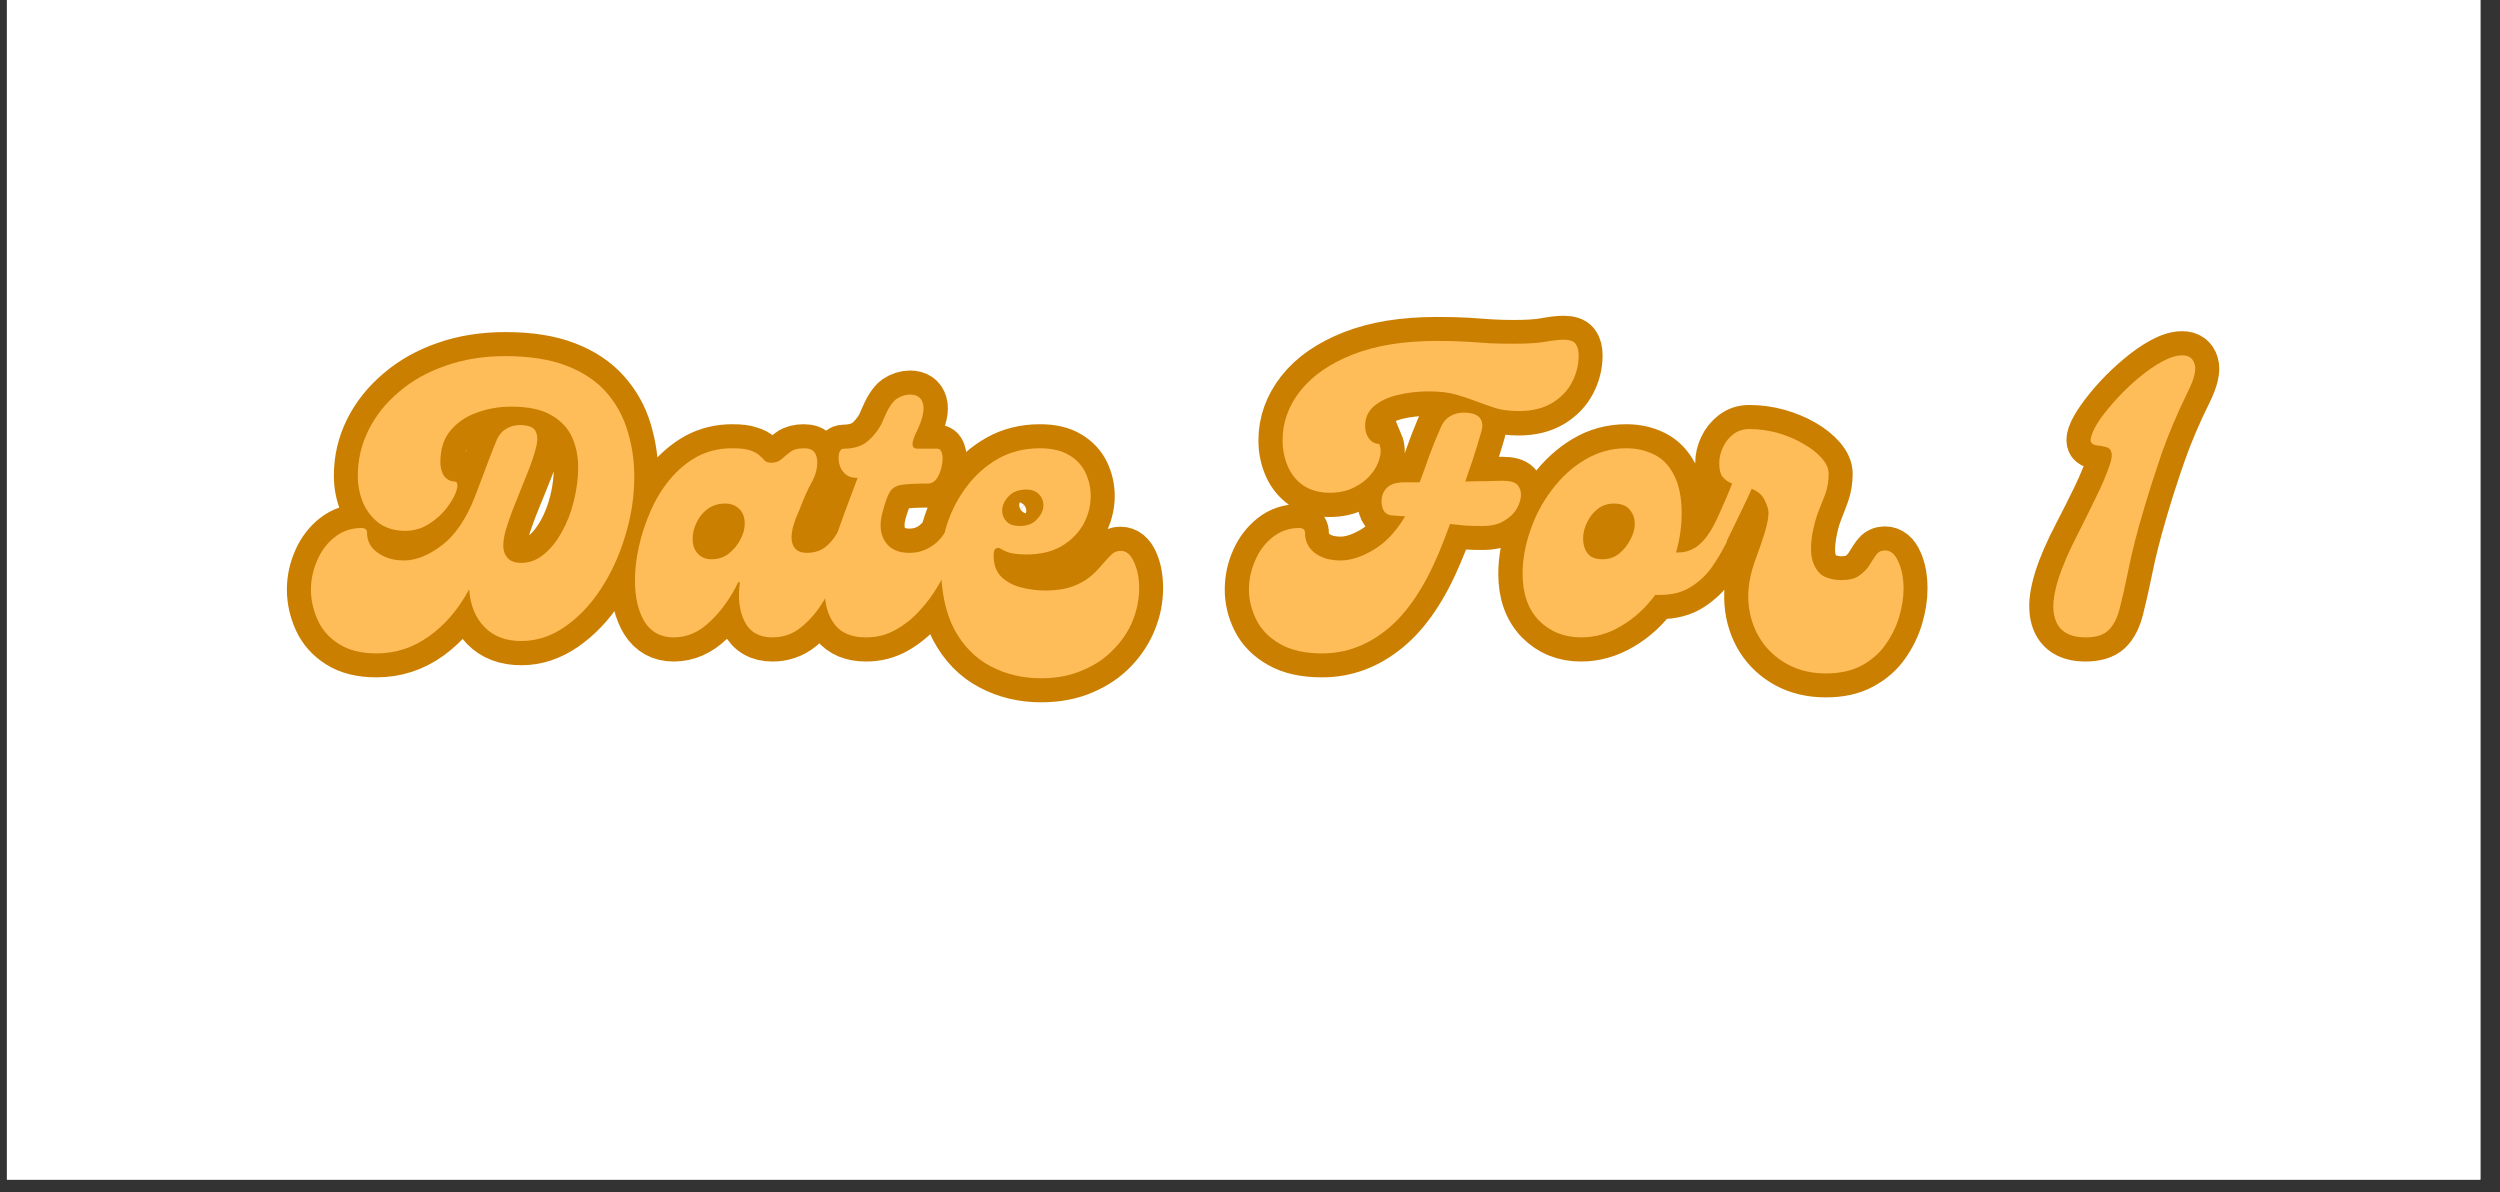 <svg xmlns="http://www.w3.org/2000/svg" xmlns:xlink="http://www.w3.org/1999/xlink" width="130" zoomAndPan="magnify" viewBox="0 0 97.5 46.5" height="62" preserveAspectRatio="xMidYMid meet" version="1.0"><rect x="0" y="0" width="97.5" height="46.5" fill="#333333" stroke="none"/><defs><g/><clipPath id="47379e0446"><path d="M 0.27 0 L 96.734 0 L 96.734 46.004 L 0.27 46.004 Z M 0.27 0 " clip-rule="nonzero"/></clipPath><clipPath id="db2bf7e1ee"><path d="M 1 2 L 96.734 2 L 96.734 38 L 1 38 Z M 1 2 " clip-rule="nonzero"/></clipPath></defs><g clip-path="url(#47379e0446)"><path fill="#ffffff" d="M 0.27 0 L 96.734 0 L 96.734 46.004 L 0.27 46.004 Z M 0.27 0 " fill-opacity="1" fill-rule="nonzero"/><path fill="#ffffff" d="M 0.27 0 L 96.734 0 L 96.734 46.004 L 0.27 46.004 Z M 0.27 0 " fill-opacity="1" fill-rule="nonzero"/></g><g clip-path="url(#db2bf7e1ee)"><path stroke-linecap="butt" transform="matrix(0.742, 0, 0, 0.742, 4.872, 18.18)" fill="none" stroke-linejoin="miter" d="M 13.223 9.834 C 12.412 9.834 11.754 9.671 11.244 9.344 C 10.733 9.023 10.365 8.602 10.133 8.086 C 9.901 7.57 9.78 7.039 9.78 6.496 C 9.78 5.954 9.891 5.433 10.112 4.938 C 10.328 4.443 10.638 4.038 11.033 3.727 C 11.433 3.412 11.896 3.259 12.428 3.259 C 12.623 3.259 12.723 3.338 12.723 3.496 C 12.723 3.933 12.912 4.291 13.291 4.559 C 13.671 4.833 14.129 4.97 14.671 4.97 C 15.292 4.97 15.955 4.701 16.655 4.164 C 17.361 3.627 17.94 2.764 18.408 1.569 C 18.577 1.116 18.756 0.653 18.93 0.169 C 19.114 -0.316 19.288 -0.768 19.461 -1.19 C 19.593 -1.537 19.767 -1.784 19.982 -1.932 C 20.204 -2.074 20.462 -2.148 20.751 -2.148 C 21.172 -2.148 21.441 -2.053 21.556 -1.858 C 21.667 -1.663 21.693 -1.405 21.625 -1.074 C 21.562 -0.758 21.435 -0.363 21.246 0.106 C 21.062 0.579 20.862 1.069 20.651 1.58 C 20.44 2.09 20.256 2.574 20.104 3.027 C 19.956 3.485 19.877 3.864 19.877 4.175 C 19.877 4.422 19.956 4.638 20.104 4.817 C 20.256 4.996 20.498 5.086 20.835 5.086 C 21.272 5.086 21.667 4.938 22.02 4.638 C 22.383 4.343 22.694 3.948 22.967 3.459 C 23.241 2.969 23.446 2.427 23.594 1.832 C 23.741 1.232 23.81 0.642 23.81 0.058 C 23.81 -0.51 23.71 -1.032 23.499 -1.505 C 23.299 -1.984 22.941 -2.374 22.43 -2.674 C 21.92 -2.974 21.209 -3.122 20.293 -3.122 C 19.672 -3.122 19.072 -3.022 18.503 -2.811 C 17.935 -2.611 17.471 -2.295 17.113 -1.869 C 16.755 -1.442 16.576 -0.884 16.576 -0.2 C 16.576 0.095 16.65 0.332 16.798 0.527 C 16.945 0.716 17.124 0.811 17.334 0.811 C 17.482 0.827 17.519 0.969 17.44 1.232 C 17.371 1.495 17.213 1.795 16.966 2.138 C 16.724 2.474 16.408 2.764 16.018 3.017 C 15.639 3.269 15.208 3.396 14.729 3.396 C 14.186 3.396 13.728 3.259 13.36 2.99 C 12.991 2.717 12.712 2.359 12.523 1.916 C 12.339 1.474 12.249 1 12.249 0.495 C 12.249 -0.352 12.439 -1.153 12.812 -1.905 C 13.191 -2.664 13.728 -3.332 14.413 -3.911 C 15.102 -4.501 15.918 -4.959 16.866 -5.285 C 17.814 -5.617 18.856 -5.78 19.998 -5.78 C 21.272 -5.78 22.341 -5.612 23.204 -5.275 C 24.073 -4.943 24.768 -4.474 25.289 -3.885 C 25.815 -3.295 26.194 -2.621 26.421 -1.858 C 26.652 -1.095 26.773 -0.295 26.773 0.553 C 26.773 1.616 26.61 2.659 26.294 3.691 C 25.979 4.712 25.547 5.638 24.994 6.47 C 24.447 7.297 23.81 7.96 23.094 8.455 C 22.378 8.95 21.625 9.197 20.835 9.197 C 20.014 9.197 19.361 8.95 18.882 8.455 C 18.408 7.96 18.14 7.297 18.087 6.475 C 17.529 7.507 16.834 8.328 16.003 8.934 C 15.166 9.534 14.239 9.834 13.223 9.834 Z M 28.848 9.002 C 28.174 9.002 27.663 8.723 27.316 8.165 C 26.974 7.607 26.8 6.886 26.8 6.002 C 26.8 5.444 26.873 4.849 27.01 4.222 C 27.147 3.591 27.353 2.969 27.626 2.364 C 27.9 1.753 28.237 1.2 28.648 0.706 C 29.058 0.206 29.537 -0.189 30.079 -0.489 C 30.627 -0.784 31.243 -0.937 31.927 -0.937 C 32.327 -0.937 32.633 -0.9 32.849 -0.821 C 33.07 -0.753 33.238 -0.663 33.349 -0.558 C 33.464 -0.453 33.559 -0.358 33.638 -0.284 C 33.717 -0.216 33.822 -0.179 33.959 -0.179 C 34.18 -0.179 34.359 -0.242 34.502 -0.368 C 34.638 -0.495 34.796 -0.621 34.965 -0.747 C 35.138 -0.874 35.381 -0.937 35.686 -0.937 C 35.949 -0.937 36.133 -0.868 36.233 -0.737 C 36.333 -0.605 36.381 -0.426 36.381 -0.2 C 36.381 0.169 36.281 0.537 36.07 0.906 C 35.87 1.269 35.654 1.743 35.428 2.327 C 35.096 3.054 34.975 3.606 35.06 3.996 C 35.144 4.38 35.407 4.57 35.844 4.57 C 36.186 4.57 36.486 4.48 36.739 4.306 C 36.992 4.122 37.218 3.875 37.418 3.559 C 37.518 3.401 37.655 3.343 37.818 3.385 C 37.986 3.433 38.123 3.522 38.234 3.654 C 38.35 3.785 38.371 3.917 38.308 4.054 C 38.071 4.512 37.813 5.028 37.544 5.596 C 37.271 6.16 36.97 6.696 36.634 7.212 C 36.307 7.728 35.928 8.155 35.507 8.497 C 35.081 8.834 34.591 9.002 34.033 9.002 C 33.343 9.002 32.859 8.723 32.575 8.165 C 32.29 7.607 32.206 6.923 32.327 6.102 L 32.248 6.102 C 31.854 6.907 31.359 7.591 30.774 8.155 C 30.195 8.718 29.553 9.002 28.848 9.002 Z M 30.838 4.886 C 31.18 4.886 31.48 4.786 31.738 4.591 C 32.001 4.391 32.201 4.149 32.348 3.864 C 32.491 3.58 32.564 3.296 32.564 3.017 C 32.564 2.69 32.469 2.432 32.285 2.248 C 32.101 2.059 31.848 1.964 31.532 1.964 C 31.19 1.964 30.89 2.059 30.637 2.248 C 30.385 2.432 30.19 2.664 30.053 2.948 C 29.911 3.238 29.843 3.522 29.843 3.812 C 29.843 4.143 29.932 4.406 30.111 4.601 C 30.29 4.791 30.532 4.886 30.838 4.886 Z M 38.96 9.002 C 38.218 9.002 37.665 8.771 37.313 8.318 C 36.965 7.855 36.791 7.26 36.791 6.528 C 36.791 5.791 36.939 5.001 37.228 4.154 C 37.402 3.648 37.597 3.106 37.808 2.522 C 38.018 1.938 38.25 1.301 38.497 0.611 C 38.208 0.611 37.986 0.537 37.834 0.385 C 37.681 0.232 37.581 0.053 37.534 -0.147 C 37.486 -0.358 37.486 -0.537 37.534 -0.689 C 37.581 -0.842 37.665 -0.916 37.786 -0.916 C 38.366 -0.916 38.824 -1.079 39.155 -1.4 C 39.487 -1.726 39.718 -2.069 39.85 -2.427 C 40.092 -3.006 40.324 -3.374 40.545 -3.527 C 40.771 -3.68 41.013 -3.759 41.266 -3.759 C 41.635 -3.759 41.866 -3.601 41.956 -3.29 C 42.051 -2.979 41.945 -2.511 41.64 -1.89 C 41.498 -1.569 41.414 -1.326 41.398 -1.163 C 41.387 -1 41.471 -0.916 41.661 -0.916 L 42.693 -0.916 C 42.83 -0.916 42.914 -0.821 42.951 -0.637 C 42.993 -0.453 42.988 -0.237 42.94 0 C 42.898 0.237 42.814 0.448 42.688 0.637 C 42.561 0.821 42.398 0.911 42.193 0.911 C 41.587 0.911 41.14 0.937 40.845 0.985 C 40.555 1.032 40.35 1.148 40.229 1.332 C 40.113 1.516 39.987 1.832 39.85 2.285 C 39.639 2.975 39.666 3.527 39.94 3.938 C 40.213 4.343 40.64 4.549 41.224 4.549 C 41.624 4.549 41.977 4.459 42.287 4.28 C 42.598 4.101 42.851 3.859 43.051 3.559 C 43.156 3.401 43.293 3.343 43.456 3.385 C 43.625 3.433 43.761 3.522 43.872 3.654 C 43.988 3.785 44.009 3.917 43.946 4.054 C 43.825 4.28 43.667 4.591 43.467 4.986 C 43.267 5.38 43.03 5.812 42.751 6.281 C 42.477 6.739 42.151 7.176 41.777 7.586 C 41.408 7.997 40.987 8.339 40.519 8.602 C 40.05 8.865 39.529 9.002 38.96 9.002 Z M 48.157 11.145 C 47.189 11.145 46.304 10.934 45.504 10.508 C 44.699 10.087 44.062 9.429 43.593 8.544 C 43.119 7.655 42.888 6.512 42.888 5.122 C 42.888 4.422 43.003 3.717 43.235 3.011 C 43.472 2.301 43.809 1.648 44.262 1.053 C 44.709 0.458 45.257 -0.026 45.899 -0.389 C 46.541 -0.753 47.278 -0.937 48.099 -0.937 C 48.72 -0.937 49.226 -0.821 49.615 -0.584 C 50.005 -0.358 50.295 -0.047 50.479 0.337 C 50.663 0.721 50.758 1.132 50.758 1.569 C 50.758 2.101 50.621 2.601 50.358 3.075 C 50.094 3.543 49.71 3.922 49.21 4.212 C 48.705 4.501 48.099 4.649 47.399 4.649 C 47.199 4.649 46.978 4.628 46.725 4.591 C 46.473 4.549 46.236 4.459 46.009 4.328 C 45.941 4.291 45.872 4.285 45.799 4.322 C 45.725 4.354 45.683 4.438 45.672 4.57 C 45.646 5.086 45.767 5.486 46.041 5.77 C 46.315 6.054 46.662 6.254 47.094 6.365 C 47.525 6.481 47.952 6.533 48.373 6.533 C 48.942 6.533 49.415 6.465 49.794 6.328 C 50.173 6.186 50.484 6.017 50.726 5.812 C 50.974 5.607 51.179 5.396 51.353 5.186 C 51.526 4.975 51.69 4.796 51.832 4.659 C 51.979 4.517 52.142 4.449 52.327 4.449 C 52.632 4.449 52.869 4.643 53.042 5.028 C 53.216 5.412 53.3 5.875 53.3 6.417 C 53.3 6.986 53.19 7.555 52.964 8.118 C 52.737 8.681 52.406 9.192 51.969 9.644 C 51.532 10.102 50.989 10.466 50.347 10.734 C 49.71 11.008 48.978 11.145 48.157 11.145 Z M 47.046 3.159 C 47.425 3.159 47.726 3.038 47.941 2.79 C 48.162 2.543 48.273 2.295 48.273 2.043 C 48.273 1.822 48.194 1.632 48.041 1.469 C 47.894 1.311 47.662 1.227 47.362 1.227 C 46.973 1.227 46.667 1.348 46.441 1.59 C 46.22 1.827 46.109 2.08 46.109 2.343 C 46.109 2.553 46.183 2.743 46.336 2.911 C 46.488 3.075 46.725 3.159 47.046 3.159 Z M 75.627 -6.638 C 75.927 -6.638 76.132 -6.57 76.242 -6.433 C 76.348 -6.291 76.4 -6.091 76.4 -5.827 C 76.4 -5.322 76.279 -4.843 76.042 -4.39 C 75.8 -3.937 75.448 -3.574 74.979 -3.295 C 74.51 -3.022 73.937 -2.879 73.263 -2.879 C 72.794 -2.879 72.389 -2.932 72.047 -3.043 C 71.705 -3.148 71.368 -3.269 71.047 -3.401 C 70.72 -3.532 70.362 -3.648 69.973 -3.753 C 69.583 -3.859 69.104 -3.911 68.53 -3.911 C 67.951 -3.911 67.398 -3.848 66.882 -3.727 C 66.367 -3.601 65.951 -3.406 65.64 -3.143 C 65.329 -2.879 65.177 -2.532 65.177 -2.111 C 65.177 -1.842 65.25 -1.621 65.393 -1.437 C 65.54 -1.263 65.719 -1.174 65.93 -1.174 C 66.019 -0.963 66.03 -0.705 65.945 -0.405 C 65.872 -0.11 65.714 0.174 65.482 0.448 C 65.25 0.721 64.95 0.948 64.582 1.132 C 64.224 1.316 63.803 1.406 63.329 1.406 C 62.782 1.406 62.329 1.279 61.955 1.027 C 61.581 0.764 61.302 0.427 61.118 0 C 60.934 -0.426 60.844 -0.879 60.844 -1.353 C 60.844 -2.295 61.155 -3.158 61.776 -3.953 C 62.397 -4.748 63.318 -5.385 64.524 -5.859 C 65.74 -6.338 67.214 -6.575 68.951 -6.575 C 69.573 -6.575 70.099 -6.564 70.525 -6.538 C 70.962 -6.512 71.368 -6.485 71.747 -6.454 C 72.136 -6.428 72.552 -6.417 73 -6.417 C 73.721 -6.417 74.274 -6.454 74.658 -6.528 C 75.053 -6.601 75.374 -6.638 75.627 -6.638 Z M 72.389 0.774 C 72.784 0.774 73.042 0.843 73.168 0.979 C 73.294 1.122 73.358 1.295 73.358 1.511 C 73.358 1.732 73.289 1.969 73.152 2.222 C 73.01 2.474 72.794 2.69 72.494 2.875 C 72.199 3.054 71.82 3.138 71.357 3.138 C 71.036 3.138 70.736 3.133 70.457 3.111 C 70.178 3.09 69.909 3.064 69.641 3.038 C 69.551 3.29 69.457 3.548 69.357 3.806 C 69.257 4.064 69.151 4.317 69.046 4.57 C 68.293 6.37 67.398 7.702 66.356 8.555 C 65.319 9.408 64.177 9.834 62.929 9.834 C 62.013 9.834 61.271 9.671 60.702 9.344 C 60.134 9.023 59.718 8.602 59.46 8.086 C 59.202 7.57 59.075 7.039 59.075 6.496 C 59.075 5.954 59.181 5.433 59.402 4.938 C 59.618 4.443 59.928 4.038 60.323 3.727 C 60.723 3.412 61.186 3.259 61.718 3.259 C 61.913 3.259 62.013 3.338 62.013 3.496 C 62.013 3.933 62.187 4.291 62.529 4.559 C 62.871 4.833 63.334 4.97 63.903 4.97 C 64.419 4.97 64.987 4.786 65.608 4.422 C 66.23 4.054 66.788 3.464 67.283 2.638 C 67.188 2.627 67.093 2.617 66.998 2.611 C 66.909 2.606 66.819 2.601 66.725 2.601 C 66.482 2.601 66.309 2.532 66.203 2.39 C 66.098 2.253 66.051 2.08 66.051 1.869 C 66.051 1.574 66.14 1.332 66.324 1.143 C 66.514 0.953 66.814 0.853 67.225 0.853 L 68.056 0.853 C 68.23 0.39 68.399 -0.073 68.562 -0.537 C 68.725 -1 68.893 -1.437 69.067 -1.848 C 69.199 -2.195 69.378 -2.437 69.594 -2.585 C 69.815 -2.732 70.073 -2.8 70.362 -2.8 C 70.799 -2.8 71.083 -2.706 71.226 -2.511 C 71.362 -2.321 71.378 -2.058 71.273 -1.732 C 71.141 -1.279 71.004 -0.847 70.868 -0.431 C 70.725 -0.016 70.583 0.4 70.441 0.811 C 70.862 0.8 71.241 0.79 71.568 0.785 C 71.905 0.774 72.178 0.774 72.389 0.774 Z M 83.249 3.559 C 83.328 3.438 83.449 3.396 83.623 3.427 C 83.797 3.459 83.949 3.533 84.076 3.643 C 84.202 3.759 84.223 3.896 84.144 4.054 C 83.96 4.449 83.718 4.859 83.418 5.286 C 83.123 5.707 82.749 6.059 82.302 6.349 C 81.859 6.633 81.312 6.775 80.664 6.775 L 80.428 6.775 C 79.938 7.449 79.354 7.991 78.669 8.392 C 77.985 8.797 77.274 9.002 76.532 9.002 C 75.642 9.002 74.911 8.702 74.326 8.107 C 73.747 7.507 73.452 6.696 73.452 5.665 C 73.452 4.917 73.589 4.159 73.863 3.385 C 74.131 2.611 74.516 1.895 75 1.243 C 75.495 0.585 76.069 0.058 76.727 -0.337 C 77.39 -0.737 78.122 -0.937 78.917 -0.937 C 79.459 -0.937 79.949 -0.826 80.385 -0.605 C 80.822 -0.389 81.17 -0.026 81.428 0.479 C 81.691 0.979 81.817 1.648 81.817 2.485 C 81.817 3.185 81.717 3.87 81.523 4.528 L 81.659 4.528 C 81.949 4.528 82.228 4.454 82.491 4.301 C 82.76 4.149 83.012 3.901 83.249 3.559 Z M 77.664 4.886 C 77.995 4.886 78.285 4.786 78.538 4.591 C 78.79 4.391 78.99 4.149 79.138 3.864 C 79.28 3.58 79.354 3.296 79.354 3.017 C 79.354 2.727 79.269 2.48 79.096 2.274 C 78.927 2.069 78.648 1.964 78.264 1.964 C 77.943 1.964 77.664 2.059 77.416 2.248 C 77.174 2.432 76.979 2.664 76.843 2.948 C 76.7 3.238 76.632 3.522 76.632 3.812 C 76.632 4.106 76.711 4.359 76.869 4.57 C 77.027 4.78 77.295 4.886 77.664 4.886 Z M 92.504 4.433 C 92.809 4.433 93.046 4.628 93.215 5.017 C 93.394 5.407 93.478 5.88 93.478 6.439 C 93.478 6.912 93.399 7.412 93.246 7.928 C 93.094 8.444 92.857 8.929 92.541 9.376 C 92.225 9.829 91.809 10.192 91.288 10.471 C 90.772 10.75 90.146 10.887 89.403 10.887 C 88.635 10.887 87.956 10.729 87.366 10.413 C 86.776 10.097 86.308 9.66 85.955 9.113 C 85.608 8.56 85.397 7.928 85.339 7.212 C 85.281 6.496 85.397 5.738 85.687 4.943 C 85.871 4.443 86.034 3.97 86.171 3.527 C 86.313 3.08 86.382 2.711 86.382 2.422 C 86.382 2.29 86.324 2.085 86.203 1.816 C 86.087 1.543 85.855 1.337 85.508 1.19 C 85.387 1.453 85.244 1.769 85.071 2.127 C 84.902 2.48 84.729 2.838 84.555 3.19 C 84.381 3.538 84.244 3.827 84.139 4.054 C 84.06 4.222 83.928 4.285 83.749 4.243 C 83.57 4.196 83.423 4.101 83.302 3.954 C 83.186 3.812 83.165 3.675 83.244 3.559 C 83.428 3.29 83.639 2.896 83.87 2.374 C 84.102 1.848 84.302 1.364 84.476 0.911 C 84.265 0.832 84.102 0.716 83.981 0.564 C 83.86 0.411 83.802 0.169 83.802 -0.158 C 83.802 -0.437 83.865 -0.71 83.992 -0.984 C 84.118 -1.253 84.297 -1.484 84.534 -1.669 C 84.771 -1.853 85.05 -1.948 85.366 -1.948 C 85.887 -1.948 86.392 -1.879 86.887 -1.742 C 87.382 -1.6 87.829 -1.416 88.229 -1.184 C 88.629 -0.953 88.945 -0.695 89.187 -0.416 C 89.424 -0.137 89.545 0.132 89.545 0.395 C 89.545 0.764 89.488 1.111 89.377 1.432 C 89.261 1.748 89.14 2.08 89.003 2.417 C 88.872 2.753 88.766 3.148 88.693 3.596 C 88.582 4.259 88.598 4.764 88.74 5.117 C 88.877 5.47 89.087 5.702 89.366 5.823 C 89.64 5.944 89.919 6.002 90.198 6.002 C 90.625 6.002 90.94 5.923 91.162 5.765 C 91.377 5.601 91.551 5.422 91.677 5.217 C 91.804 5.007 91.925 4.828 92.035 4.67 C 92.151 4.512 92.304 4.433 92.504 4.433 Z M 103.043 9.002 C 102.038 9.002 101.48 8.55 101.374 7.649 C 101.269 6.749 101.69 5.386 102.648 3.559 C 103.006 2.869 103.327 2.227 103.612 1.643 C 103.896 1.048 104.133 0.49 104.317 -0.042 C 104.433 -0.374 104.465 -0.605 104.412 -0.747 C 104.359 -0.884 104.264 -0.968 104.128 -1.005 C 103.985 -1.037 103.843 -1.068 103.701 -1.084 C 103.554 -1.105 103.443 -1.147 103.37 -1.211 C 103.296 -1.279 103.296 -1.416 103.364 -1.626 C 103.443 -1.853 103.601 -2.142 103.849 -2.49 C 104.096 -2.843 104.396 -3.211 104.754 -3.601 C 105.112 -3.985 105.491 -4.343 105.896 -4.68 C 106.302 -5.022 106.697 -5.296 107.086 -5.506 C 107.476 -5.717 107.823 -5.827 108.134 -5.827 C 108.476 -5.827 108.692 -5.669 108.781 -5.364 C 108.876 -5.059 108.766 -4.585 108.45 -3.932 C 107.865 -2.758 107.397 -1.648 107.039 -0.616 C 106.681 0.416 106.37 1.385 106.107 2.285 C 105.744 3.517 105.481 4.559 105.312 5.417 C 105.138 6.27 104.98 6.96 104.844 7.491 C 104.707 8.023 104.507 8.407 104.249 8.644 C 103.991 8.881 103.585 9.002 103.043 9.002 Z M 103.043 9.002 " stroke="#cb7f00" stroke-width="2.534" stroke-opacity="1" stroke-miterlimit="4"/></g><g fill="#ffbd59" fill-opacity="1"><g transform="translate(12.721, 24.858)"><g><path d="M 1.969 0.625 C 1.363 0.625 0.867 0.5 0.484 0.25 C 0.109 0.008 -0.16 -0.297 -0.328 -0.672 C -0.504 -1.055 -0.594 -1.453 -0.594 -1.859 C -0.594 -2.266 -0.508 -2.648 -0.344 -3.016 C -0.188 -3.379 0.035 -3.676 0.328 -3.906 C 0.629 -4.145 0.977 -4.266 1.375 -4.266 C 1.52 -4.266 1.594 -4.203 1.594 -4.078 C 1.594 -3.754 1.734 -3.492 2.016 -3.297 C 2.297 -3.098 2.633 -3 3.031 -3 C 3.5 -3 3.992 -3.195 4.516 -3.594 C 5.035 -3.988 5.469 -4.629 5.812 -5.516 C 5.938 -5.848 6.066 -6.191 6.203 -6.547 C 6.336 -6.91 6.469 -7.25 6.594 -7.562 C 6.688 -7.82 6.816 -8.004 6.984 -8.109 C 7.148 -8.223 7.336 -8.281 7.547 -8.281 C 7.867 -8.281 8.07 -8.207 8.156 -8.062 C 8.238 -7.914 8.254 -7.723 8.203 -7.484 C 8.148 -7.242 8.055 -6.945 7.922 -6.594 C 7.785 -6.25 7.641 -5.883 7.484 -5.5 C 7.328 -5.125 7.191 -4.766 7.078 -4.422 C 6.961 -4.086 6.906 -3.805 6.906 -3.578 C 6.906 -3.391 6.961 -3.227 7.078 -3.094 C 7.191 -2.969 7.367 -2.906 7.609 -2.906 C 7.93 -2.906 8.223 -3.016 8.484 -3.234 C 8.754 -3.453 8.988 -3.742 9.188 -4.109 C 9.395 -4.473 9.551 -4.875 9.656 -5.312 C 9.77 -5.758 9.828 -6.203 9.828 -6.641 C 9.828 -7.055 9.75 -7.441 9.594 -7.797 C 9.438 -8.148 9.172 -8.438 8.797 -8.656 C 8.422 -8.883 7.895 -9 7.219 -9 C 6.75 -9 6.301 -8.922 5.875 -8.766 C 5.457 -8.617 5.113 -8.383 4.844 -8.062 C 4.582 -7.75 4.453 -7.336 4.453 -6.828 C 4.453 -6.609 4.504 -6.426 4.609 -6.281 C 4.723 -6.145 4.859 -6.078 5.016 -6.078 C 5.117 -6.066 5.145 -5.961 5.094 -5.766 C 5.039 -5.566 4.922 -5.344 4.734 -5.094 C 4.555 -4.844 4.32 -4.625 4.031 -4.438 C 3.75 -4.25 3.43 -4.156 3.078 -4.156 C 2.68 -4.156 2.344 -4.254 2.062 -4.453 C 1.789 -4.66 1.582 -4.926 1.438 -5.25 C 1.301 -5.582 1.234 -5.938 1.234 -6.312 C 1.234 -6.938 1.375 -7.531 1.656 -8.094 C 1.938 -8.656 2.332 -9.148 2.844 -9.578 C 3.352 -10.016 3.957 -10.352 4.656 -10.594 C 5.363 -10.844 6.141 -10.969 6.984 -10.969 C 7.93 -10.969 8.727 -10.844 9.375 -10.594 C 10.02 -10.344 10.535 -10 10.922 -9.562 C 11.305 -9.125 11.582 -8.625 11.75 -8.062 C 11.926 -7.5 12.016 -6.898 12.016 -6.266 C 12.016 -5.484 11.895 -4.707 11.656 -3.938 C 11.426 -3.176 11.109 -2.488 10.703 -1.875 C 10.297 -1.258 9.828 -0.77 9.297 -0.406 C 8.766 -0.039 8.203 0.141 7.609 0.141 C 7.004 0.141 6.523 -0.039 6.172 -0.406 C 5.816 -0.77 5.617 -1.258 5.578 -1.875 C 5.16 -1.102 4.641 -0.492 4.016 -0.047 C 3.398 0.398 2.719 0.625 1.969 0.625 Z M 1.969 0.625 "/></g></g></g><g fill="#ffbd59" fill-opacity="1"><g transform="translate(24.716, 24.858)"><g><path d="M 1.562 0 C 1.062 0 0.68 -0.203 0.422 -0.609 C 0.172 -1.023 0.047 -1.566 0.047 -2.234 C 0.047 -2.641 0.098 -3.078 0.203 -3.547 C 0.305 -4.016 0.457 -4.473 0.656 -4.922 C 0.852 -5.379 1.102 -5.789 1.406 -6.156 C 1.719 -6.531 2.07 -6.828 2.469 -7.047 C 2.875 -7.266 3.332 -7.375 3.844 -7.375 C 4.145 -7.375 4.375 -7.348 4.531 -7.297 C 4.695 -7.242 4.82 -7.176 4.906 -7.094 C 4.988 -7.02 5.055 -6.953 5.109 -6.891 C 5.172 -6.836 5.254 -6.812 5.359 -6.812 C 5.523 -6.812 5.66 -6.859 5.766 -6.953 C 5.867 -7.047 5.984 -7.141 6.109 -7.234 C 6.234 -7.328 6.41 -7.375 6.641 -7.375 C 6.836 -7.375 6.973 -7.32 7.047 -7.219 C 7.117 -7.125 7.156 -6.992 7.156 -6.828 C 7.156 -6.555 7.078 -6.285 6.922 -6.016 C 6.773 -5.742 6.617 -5.391 6.453 -4.953 C 6.203 -4.41 6.109 -4 6.172 -3.719 C 6.234 -3.438 6.426 -3.297 6.75 -3.297 C 7.008 -3.297 7.234 -3.359 7.422 -3.484 C 7.609 -3.617 7.773 -3.805 7.922 -4.047 C 7.992 -4.16 8.094 -4.195 8.219 -4.156 C 8.344 -4.125 8.445 -4.055 8.531 -3.953 C 8.613 -3.859 8.629 -3.766 8.578 -3.672 C 8.398 -3.328 8.211 -2.945 8.016 -2.531 C 7.816 -2.113 7.594 -1.711 7.344 -1.328 C 7.102 -0.941 6.82 -0.625 6.5 -0.375 C 6.188 -0.125 5.82 0 5.406 0 C 4.895 0 4.535 -0.203 4.328 -0.609 C 4.117 -1.023 4.055 -1.539 4.141 -2.156 L 4.078 -2.156 C 3.785 -1.551 3.422 -1.039 2.984 -0.625 C 2.555 -0.207 2.082 0 1.562 0 Z M 3.031 -3.047 C 3.289 -3.047 3.516 -3.117 3.703 -3.266 C 3.898 -3.422 4.051 -3.602 4.156 -3.812 C 4.27 -4.02 4.328 -4.227 4.328 -4.438 C 4.328 -4.688 4.254 -4.879 4.109 -5.016 C 3.973 -5.148 3.789 -5.219 3.562 -5.219 C 3.301 -5.219 3.078 -5.148 2.891 -5.016 C 2.703 -4.879 2.555 -4.703 2.453 -4.484 C 2.348 -4.273 2.297 -4.062 2.297 -3.844 C 2.297 -3.602 2.363 -3.41 2.5 -3.266 C 2.633 -3.117 2.812 -3.047 3.031 -3.047 Z M 3.031 -3.047 "/></g></g></g><g fill="#ffbd59" fill-opacity="1"><g transform="translate(32.29, 24.858)"><g><path d="M 1.484 0 C 0.93 0 0.523 -0.164 0.266 -0.5 C 0.004 -0.844 -0.125 -1.285 -0.125 -1.828 C -0.125 -2.379 -0.016 -2.969 0.203 -3.594 C 0.328 -3.969 0.469 -4.367 0.625 -4.797 C 0.789 -5.234 0.969 -5.707 1.156 -6.219 C 0.938 -6.219 0.77 -6.273 0.656 -6.391 C 0.539 -6.504 0.469 -6.633 0.438 -6.781 C 0.406 -6.938 0.406 -7.07 0.438 -7.188 C 0.469 -7.301 0.531 -7.359 0.625 -7.359 C 1.051 -7.359 1.383 -7.477 1.625 -7.719 C 1.875 -7.957 2.051 -8.211 2.156 -8.484 C 2.332 -8.91 2.504 -9.18 2.672 -9.297 C 2.836 -9.41 3.016 -9.469 3.203 -9.469 C 3.473 -9.469 3.641 -9.352 3.703 -9.125 C 3.773 -8.895 3.703 -8.547 3.484 -8.078 C 3.367 -7.848 3.305 -7.672 3.297 -7.547 C 3.297 -7.422 3.363 -7.359 3.5 -7.359 L 4.266 -7.359 C 4.359 -7.359 4.422 -7.289 4.453 -7.156 C 4.484 -7.02 4.477 -6.863 4.438 -6.688 C 4.406 -6.508 4.344 -6.348 4.25 -6.203 C 4.156 -6.066 4.035 -6 3.891 -6 C 3.441 -6 3.109 -5.984 2.891 -5.953 C 2.672 -5.922 2.516 -5.832 2.422 -5.688 C 2.336 -5.551 2.25 -5.316 2.156 -4.984 C 2 -4.473 2.02 -4.062 2.219 -3.75 C 2.414 -3.445 2.734 -3.297 3.172 -3.297 C 3.461 -3.297 3.723 -3.363 3.953 -3.5 C 4.191 -3.633 4.383 -3.816 4.531 -4.047 C 4.602 -4.16 4.703 -4.195 4.828 -4.156 C 4.953 -4.125 5.055 -4.055 5.141 -3.953 C 5.223 -3.859 5.238 -3.766 5.188 -3.672 C 5.102 -3.504 4.984 -3.27 4.828 -2.969 C 4.68 -2.676 4.504 -2.359 4.297 -2.016 C 4.098 -1.672 3.859 -1.348 3.578 -1.047 C 3.305 -0.742 2.992 -0.492 2.641 -0.297 C 2.297 -0.098 1.91 0 1.484 0 Z M 1.484 0 "/></g></g></g><g fill="#ffbd59" fill-opacity="1"><g transform="translate(36.475, 24.858)"><g><path d="M 4.125 1.594 C 3.406 1.594 2.75 1.438 2.156 1.125 C 1.562 0.812 1.086 0.328 0.734 -0.328 C 0.391 -0.992 0.219 -1.844 0.219 -2.875 C 0.219 -3.395 0.301 -3.914 0.469 -4.438 C 0.645 -4.969 0.898 -5.453 1.234 -5.891 C 1.566 -6.336 1.973 -6.695 2.453 -6.969 C 2.93 -7.238 3.473 -7.375 4.078 -7.375 C 4.547 -7.375 4.926 -7.285 5.219 -7.109 C 5.508 -6.941 5.723 -6.711 5.859 -6.422 C 5.992 -6.141 6.062 -5.836 6.062 -5.516 C 6.062 -5.117 5.961 -4.742 5.766 -4.391 C 5.566 -4.047 5.281 -3.766 4.906 -3.547 C 4.531 -3.336 4.082 -3.234 3.562 -3.234 C 3.414 -3.234 3.25 -3.242 3.062 -3.266 C 2.875 -3.297 2.695 -3.363 2.531 -3.469 C 2.488 -3.5 2.438 -3.5 2.375 -3.469 C 2.32 -3.445 2.289 -3.391 2.281 -3.297 C 2.258 -2.91 2.348 -2.609 2.547 -2.391 C 2.754 -2.18 3.016 -2.035 3.328 -1.953 C 3.648 -1.867 3.973 -1.828 4.297 -1.828 C 4.711 -1.828 5.062 -1.879 5.344 -1.984 C 5.625 -2.086 5.852 -2.211 6.031 -2.359 C 6.219 -2.516 6.375 -2.672 6.5 -2.828 C 6.633 -2.984 6.754 -3.113 6.859 -3.219 C 6.961 -3.32 7.086 -3.375 7.234 -3.375 C 7.453 -3.375 7.625 -3.227 7.75 -2.938 C 7.883 -2.656 7.953 -2.316 7.953 -1.922 C 7.953 -1.492 7.867 -1.07 7.703 -0.656 C 7.535 -0.238 7.285 0.133 6.953 0.469 C 6.629 0.812 6.227 1.082 5.75 1.281 C 5.281 1.488 4.738 1.594 4.125 1.594 Z M 3.297 -4.344 C 3.586 -4.344 3.812 -4.43 3.969 -4.609 C 4.133 -4.785 4.219 -4.969 4.219 -5.156 C 4.219 -5.32 4.16 -5.461 4.047 -5.578 C 3.93 -5.703 3.766 -5.766 3.547 -5.766 C 3.254 -5.766 3.023 -5.676 2.859 -5.5 C 2.691 -5.32 2.609 -5.133 2.609 -4.938 C 2.609 -4.781 2.664 -4.641 2.781 -4.516 C 2.895 -4.398 3.066 -4.344 3.297 -4.344 Z M 3.297 -4.344 "/></g></g></g><g fill="#ffbd59" fill-opacity="1"><g transform="translate(44.138, 24.858)"><g/></g></g><g fill="#ffbd59" fill-opacity="1"><g transform="translate(49.443, 24.858)"><g><path d="M 11.547 -11.609 C 11.773 -11.609 11.926 -11.555 12 -11.453 C 12.082 -11.348 12.125 -11.195 12.125 -11 C 12.125 -10.625 12.035 -10.27 11.859 -9.938 C 11.68 -9.602 11.414 -9.332 11.062 -9.125 C 10.719 -8.926 10.297 -8.828 9.797 -8.828 C 9.453 -8.828 9.148 -8.863 8.891 -8.938 C 8.641 -9.02 8.391 -9.109 8.141 -9.203 C 7.898 -9.297 7.633 -9.383 7.344 -9.469 C 7.062 -9.551 6.707 -9.594 6.281 -9.594 C 5.852 -9.594 5.445 -9.547 5.062 -9.453 C 4.676 -9.359 4.367 -9.211 4.141 -9.016 C 3.91 -8.816 3.797 -8.562 3.797 -8.25 C 3.797 -8.051 3.848 -7.883 3.953 -7.75 C 4.055 -7.613 4.188 -7.547 4.344 -7.547 C 4.414 -7.391 4.422 -7.203 4.359 -6.984 C 4.305 -6.766 4.191 -6.551 4.016 -6.344 C 3.848 -6.145 3.629 -5.977 3.359 -5.844 C 3.086 -5.707 2.773 -5.641 2.422 -5.641 C 2.016 -5.641 1.672 -5.734 1.391 -5.922 C 1.117 -6.109 0.914 -6.359 0.781 -6.672 C 0.645 -6.992 0.578 -7.332 0.578 -7.688 C 0.578 -8.383 0.805 -9.023 1.266 -9.609 C 1.734 -10.203 2.414 -10.676 3.312 -11.031 C 4.207 -11.383 5.301 -11.562 6.594 -11.562 C 7.051 -11.562 7.441 -11.551 7.766 -11.531 C 8.086 -11.508 8.391 -11.488 8.672 -11.469 C 8.953 -11.457 9.266 -11.453 9.609 -11.453 C 10.141 -11.453 10.547 -11.477 10.828 -11.531 C 11.117 -11.582 11.359 -11.609 11.547 -11.609 Z M 9.141 -6.109 C 9.441 -6.109 9.641 -6.055 9.734 -5.953 C 9.828 -5.848 9.875 -5.719 9.875 -5.562 C 9.875 -5.395 9.82 -5.219 9.719 -5.031 C 9.613 -4.844 9.445 -4.68 9.219 -4.547 C 9 -4.41 8.719 -4.344 8.375 -4.344 C 8.145 -4.344 7.926 -4.348 7.719 -4.359 C 7.508 -4.379 7.305 -4.398 7.109 -4.422 C 7.035 -4.234 6.961 -4.039 6.891 -3.844 C 6.816 -3.656 6.742 -3.473 6.672 -3.297 C 6.109 -1.953 5.441 -0.961 4.672 -0.328 C 3.898 0.305 3.051 0.625 2.125 0.625 C 1.445 0.625 0.895 0.5 0.469 0.25 C 0.051 0.008 -0.25 -0.297 -0.438 -0.672 C -0.633 -1.055 -0.734 -1.453 -0.734 -1.859 C -0.734 -2.266 -0.648 -2.648 -0.484 -3.016 C -0.328 -3.379 -0.102 -3.676 0.188 -3.906 C 0.488 -4.145 0.832 -4.266 1.219 -4.266 C 1.375 -4.266 1.453 -4.203 1.453 -4.078 C 1.453 -3.754 1.578 -3.492 1.828 -3.297 C 2.086 -3.098 2.426 -3 2.844 -3 C 3.227 -3 3.648 -3.133 4.109 -3.406 C 4.578 -3.676 4.992 -4.113 5.359 -4.719 C 5.285 -4.727 5.211 -4.734 5.141 -4.734 C 5.078 -4.742 5.008 -4.75 4.938 -4.75 C 4.758 -4.75 4.629 -4.801 4.547 -4.906 C 4.473 -5.008 4.438 -5.141 4.438 -5.297 C 4.438 -5.516 4.504 -5.691 4.641 -5.828 C 4.785 -5.973 5.008 -6.047 5.312 -6.047 L 5.922 -6.047 C 6.055 -6.391 6.18 -6.734 6.297 -7.078 C 6.422 -7.422 6.551 -7.742 6.688 -8.047 C 6.781 -8.305 6.906 -8.488 7.062 -8.594 C 7.227 -8.707 7.422 -8.766 7.641 -8.766 C 7.961 -8.766 8.176 -8.691 8.281 -8.547 C 8.383 -8.398 8.395 -8.207 8.312 -7.969 C 8.219 -7.633 8.117 -7.312 8.016 -7 C 7.91 -6.688 7.805 -6.379 7.703 -6.078 C 8.016 -6.086 8.289 -6.094 8.531 -6.094 C 8.781 -6.102 8.984 -6.109 9.141 -6.109 Z M 9.141 -6.109 "/></g></g></g><g fill="#ffbd59" fill-opacity="1"><g transform="translate(59.287, 24.858)"><g><path d="M 7.359 -4.047 C 7.422 -4.129 7.516 -4.156 7.641 -4.125 C 7.766 -4.102 7.875 -4.051 7.969 -3.969 C 8.062 -3.883 8.082 -3.785 8.031 -3.672 C 7.883 -3.379 7.703 -3.07 7.484 -2.75 C 7.266 -2.438 6.988 -2.176 6.656 -1.969 C 6.332 -1.758 5.926 -1.656 5.438 -1.656 L 5.266 -1.656 C 4.898 -1.156 4.461 -0.754 3.953 -0.453 C 3.453 -0.148 2.926 0 2.375 0 C 1.719 0 1.172 -0.219 0.734 -0.656 C 0.305 -1.102 0.094 -1.711 0.094 -2.484 C 0.094 -3.023 0.191 -3.582 0.391 -4.156 C 0.586 -4.738 0.867 -5.27 1.234 -5.75 C 1.598 -6.238 2.023 -6.629 2.516 -6.922 C 3.016 -7.223 3.555 -7.375 4.141 -7.375 C 4.547 -7.375 4.91 -7.289 5.234 -7.125 C 5.555 -6.969 5.812 -6.703 6 -6.328 C 6.195 -5.953 6.297 -5.457 6.297 -4.844 C 6.297 -4.32 6.223 -3.812 6.078 -3.312 L 6.188 -3.312 C 6.395 -3.312 6.598 -3.367 6.797 -3.484 C 6.992 -3.598 7.18 -3.785 7.359 -4.047 Z M 3.219 -3.047 C 3.457 -3.047 3.672 -3.117 3.859 -3.266 C 4.047 -3.422 4.191 -3.602 4.297 -3.812 C 4.41 -4.02 4.469 -4.227 4.469 -4.438 C 4.469 -4.656 4.398 -4.836 4.266 -4.984 C 4.141 -5.141 3.938 -5.219 3.656 -5.219 C 3.414 -5.219 3.207 -5.148 3.031 -5.016 C 2.852 -4.879 2.711 -4.703 2.609 -4.484 C 2.504 -4.273 2.453 -4.062 2.453 -3.844 C 2.453 -3.633 2.508 -3.445 2.625 -3.281 C 2.738 -3.125 2.938 -3.047 3.219 -3.047 Z M 3.219 -3.047 "/></g></g></g><g fill="#ffbd59" fill-opacity="1"><g transform="translate(66.301, 24.858)"><g><path d="M 7.219 -3.391 C 7.438 -3.391 7.609 -3.242 7.734 -2.953 C 7.867 -2.66 7.938 -2.312 7.938 -1.906 C 7.938 -1.551 7.879 -1.18 7.766 -0.797 C 7.648 -0.41 7.473 -0.051 7.234 0.281 C 7.004 0.613 6.695 0.883 6.312 1.094 C 5.926 1.301 5.457 1.406 4.906 1.406 C 4.344 1.406 3.844 1.285 3.406 1.047 C 2.969 0.805 2.617 0.484 2.359 0.078 C 2.098 -0.328 1.941 -0.797 1.891 -1.328 C 1.848 -1.859 1.938 -2.422 2.156 -3.016 C 2.289 -3.379 2.41 -3.727 2.516 -4.062 C 2.617 -4.395 2.672 -4.664 2.672 -4.875 C 2.672 -4.977 2.625 -5.129 2.531 -5.328 C 2.445 -5.535 2.273 -5.691 2.016 -5.797 C 1.93 -5.598 1.82 -5.363 1.688 -5.094 C 1.562 -4.832 1.438 -4.57 1.312 -4.312 C 1.188 -4.051 1.082 -3.836 1 -3.672 C 0.945 -3.547 0.852 -3.5 0.719 -3.531 C 0.582 -3.562 0.469 -3.629 0.375 -3.734 C 0.289 -3.848 0.281 -3.953 0.344 -4.047 C 0.477 -4.242 0.629 -4.535 0.797 -4.922 C 0.973 -5.305 1.125 -5.664 1.25 -6 C 1.094 -6.062 0.969 -6.148 0.875 -6.266 C 0.789 -6.379 0.75 -6.555 0.75 -6.797 C 0.75 -7.004 0.797 -7.207 0.891 -7.406 C 0.984 -7.613 1.117 -7.785 1.297 -7.922 C 1.473 -8.055 1.68 -8.125 1.922 -8.125 C 2.305 -8.125 2.68 -8.07 3.047 -7.969 C 3.41 -7.863 3.738 -7.723 4.031 -7.547 C 4.332 -7.379 4.57 -7.191 4.75 -6.984 C 4.926 -6.785 5.016 -6.586 5.016 -6.391 C 5.016 -6.109 4.973 -5.848 4.891 -5.609 C 4.805 -5.379 4.711 -5.141 4.609 -4.891 C 4.516 -4.641 4.438 -4.348 4.375 -4.016 C 4.301 -3.523 4.316 -3.148 4.422 -2.891 C 4.523 -2.629 4.676 -2.453 4.875 -2.359 C 5.082 -2.273 5.289 -2.234 5.5 -2.234 C 5.812 -2.234 6.047 -2.289 6.203 -2.406 C 6.367 -2.52 6.5 -2.648 6.594 -2.797 C 6.688 -2.953 6.773 -3.086 6.859 -3.203 C 6.941 -3.328 7.062 -3.391 7.219 -3.391 Z M 7.219 -3.391 "/></g></g></g><g fill="#ffbd59" fill-opacity="1"><g transform="translate(74.332, 24.858)"><g/></g></g><g fill="#ffbd59" fill-opacity="1"><g transform="translate(79.637, 24.858)"><g><path d="M 1.703 0 C 0.953 0 0.535 -0.332 0.453 -1 C 0.379 -1.664 0.695 -2.68 1.406 -4.047 C 1.664 -4.555 1.898 -5.031 2.109 -5.469 C 2.328 -5.906 2.504 -6.32 2.641 -6.719 C 2.723 -6.957 2.742 -7.129 2.703 -7.234 C 2.672 -7.336 2.602 -7.398 2.5 -7.422 C 2.395 -7.453 2.285 -7.473 2.172 -7.484 C 2.066 -7.492 1.988 -7.523 1.938 -7.578 C 1.883 -7.629 1.883 -7.734 1.938 -7.891 C 1.988 -8.055 2.102 -8.27 2.281 -8.531 C 2.469 -8.789 2.691 -9.062 2.953 -9.344 C 3.223 -9.633 3.508 -9.906 3.812 -10.156 C 4.113 -10.406 4.41 -10.609 4.703 -10.766 C 4.992 -10.922 5.25 -11 5.469 -11 C 5.727 -11 5.891 -10.883 5.953 -10.656 C 6.023 -10.438 5.941 -10.086 5.703 -9.609 C 5.273 -8.734 4.926 -7.91 4.656 -7.141 C 4.395 -6.367 4.164 -5.648 3.969 -4.984 C 3.695 -4.066 3.5 -3.289 3.375 -2.656 C 3.25 -2.031 3.133 -1.52 3.031 -1.125 C 2.926 -0.727 2.773 -0.441 2.578 -0.266 C 2.391 -0.086 2.098 0 1.703 0 Z M 1.703 0 "/></g></g></g><g fill="#ffbd59" fill-opacity="1"><g transform="translate(84.28, 24.858)"><g/></g></g></svg>